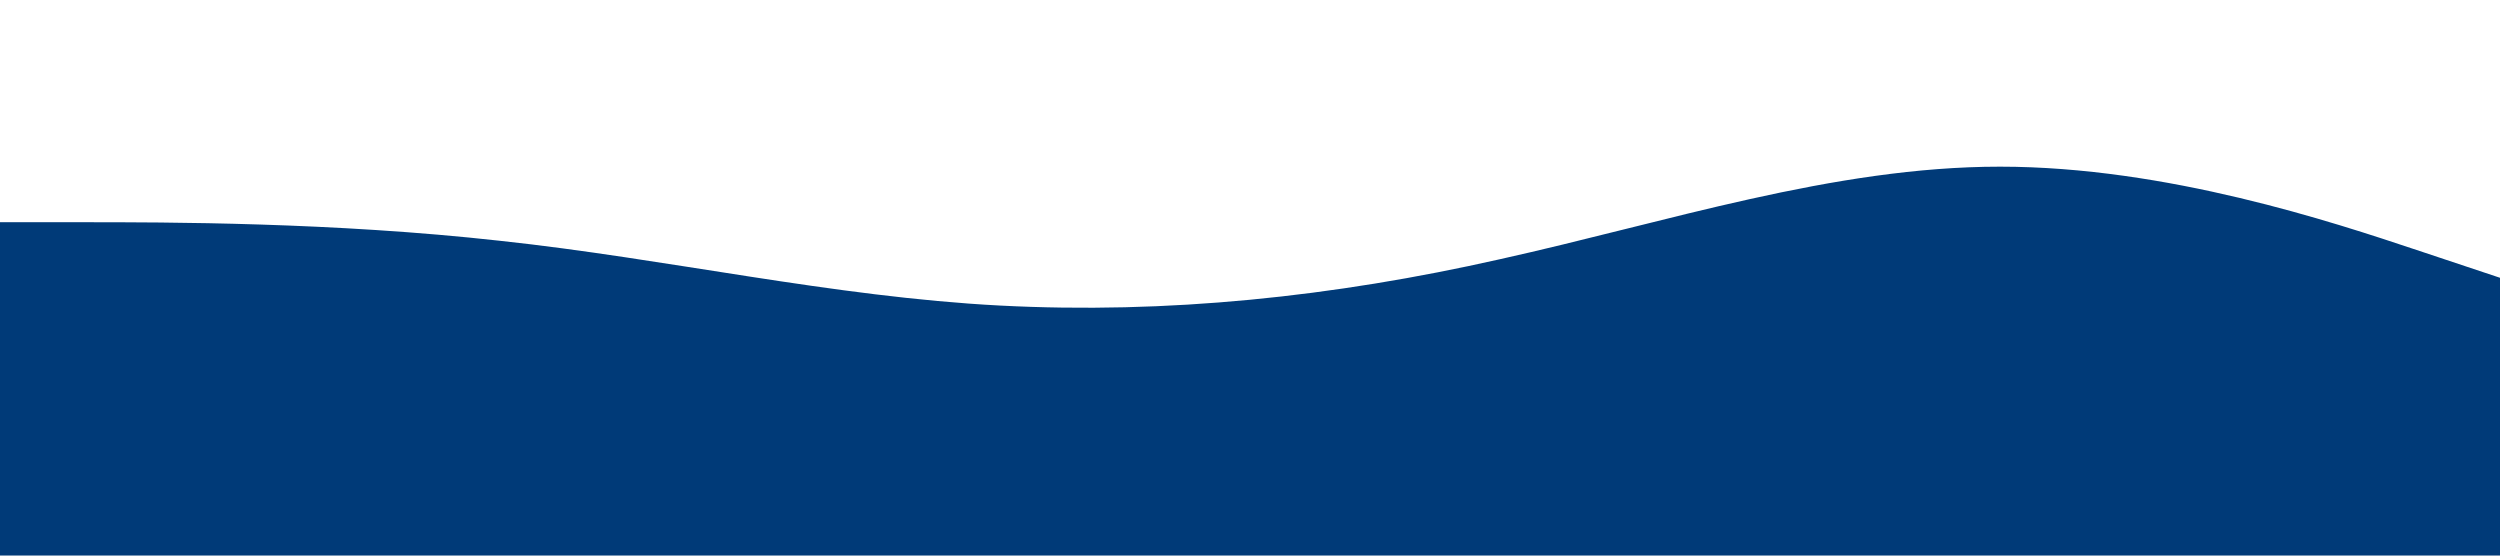 <?xml version="1.0" standalone="no"?><svg xmlns="http://www.w3.org/2000/svg" viewBox="0 0 1440 320"><path fill="#003a78" fill-opacity="1" d="M0,128L48,128C96,128,192,128,288,138.7C384,149,480,171,576,176C672,181,768,171,864,149.3C960,128,1056,96,1152,96C1248,96,1344,128,1392,144L1440,160L1440,320L1392,320C1344,320,1248,320,1152,320C1056,320,960,320,864,320C768,320,672,320,576,320C480,320,384,320,288,320C192,320,96,320,48,320L0,320Z"></path></svg>